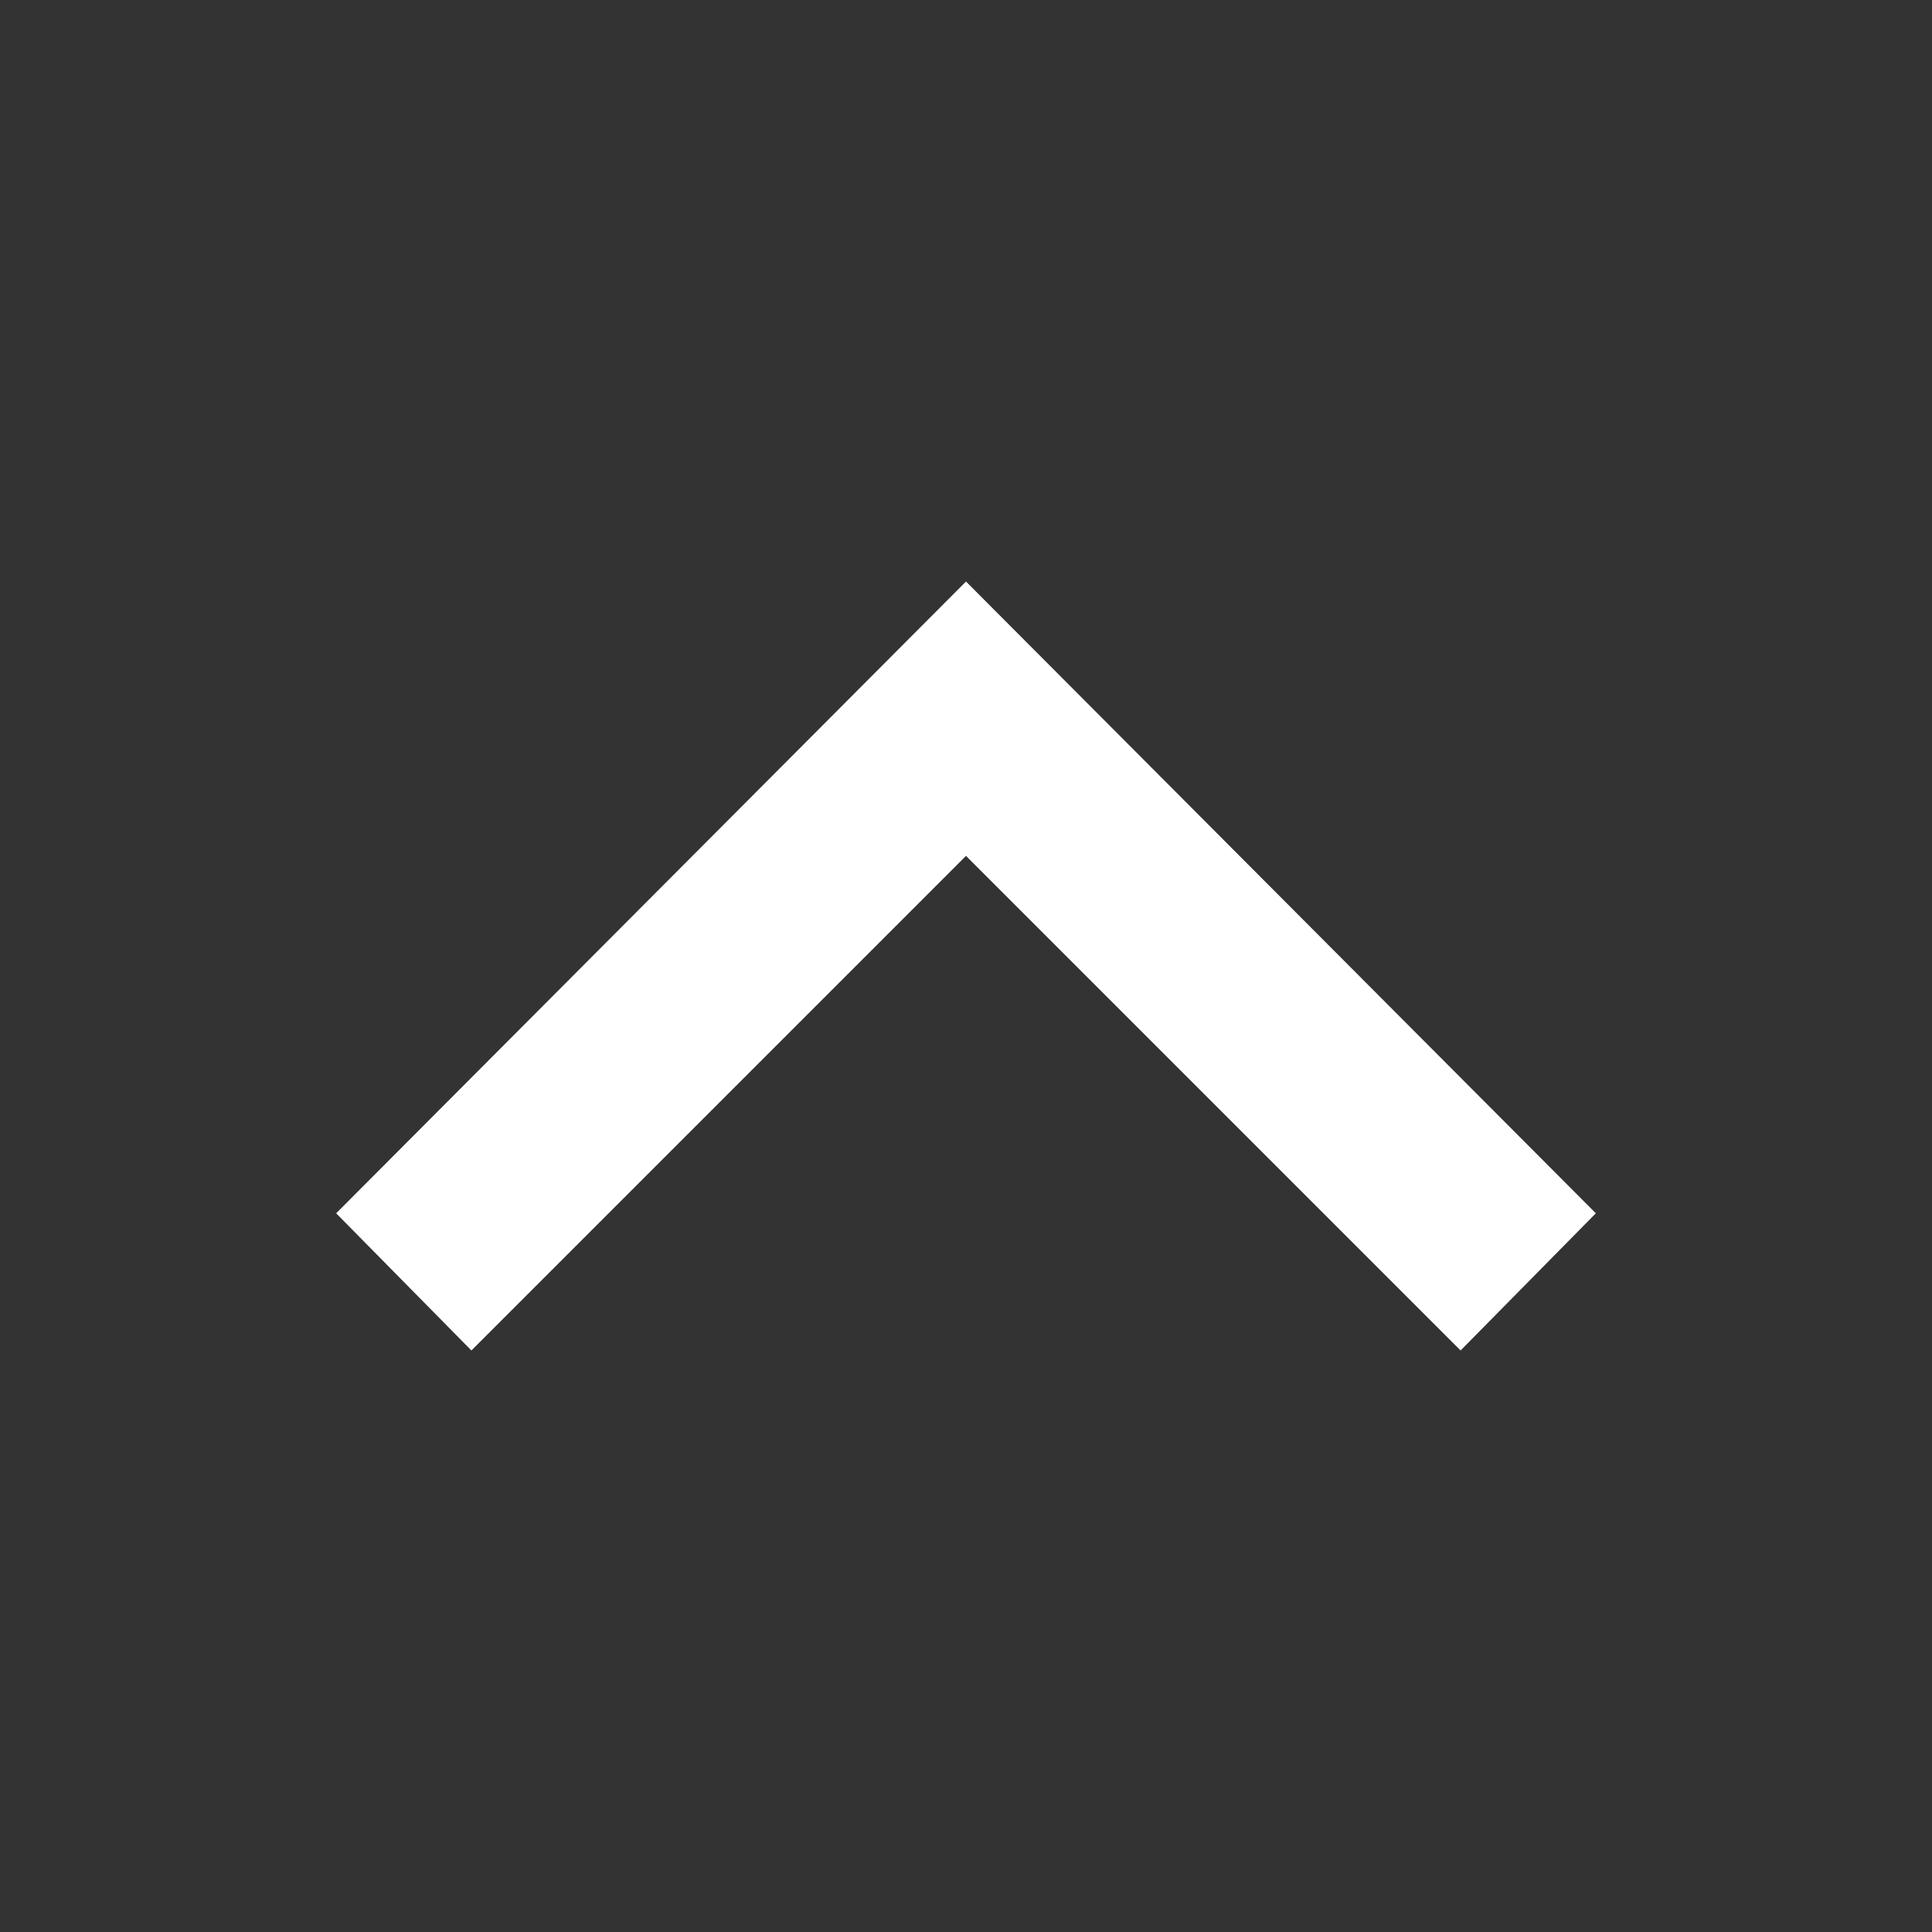 <?xml version="1.0" encoding="UTF-8" standalone="no"?>
<svg
   xmlns:dc="http://purl.org/dc/elements/1.1/"
   xmlns:cc="http://creativecommons.org/ns#"
   xmlns:rdf="http://www.w3.org/1999/02/22-rdf-syntax-ns#"
   xmlns:svg="http://www.w3.org/2000/svg"
   xmlns="http://www.w3.org/2000/svg"
   height="100px"
   width="100px"
   fill="#000000"
   data-name="Layer 1"
   viewBox="0 0 100 100"
   x="0px"
   y="0px"
   version="1.1"
   id="svg8">
  <rect x="0" y="0" width="100" height="100" fill="#333333" stroke="none"/>
  <defs
     id="defs12" />
  <title
     id="title2">15</title>
  <g
     transform="rotate(-90,50,50)"
     data-name="Group"
     id="g6"
     style="fill:#ffffff;fill-opacity:1">
    <polygon
       data-name="Path"
       points="55.7,50 30.1,75.6 37.2,82.6 69.9,50 37.2,17.4 30.1,24.4 "
       id="polygon4"
       style="fill:#ffffff;fill-opacity:1" />
  </g>
</svg>
